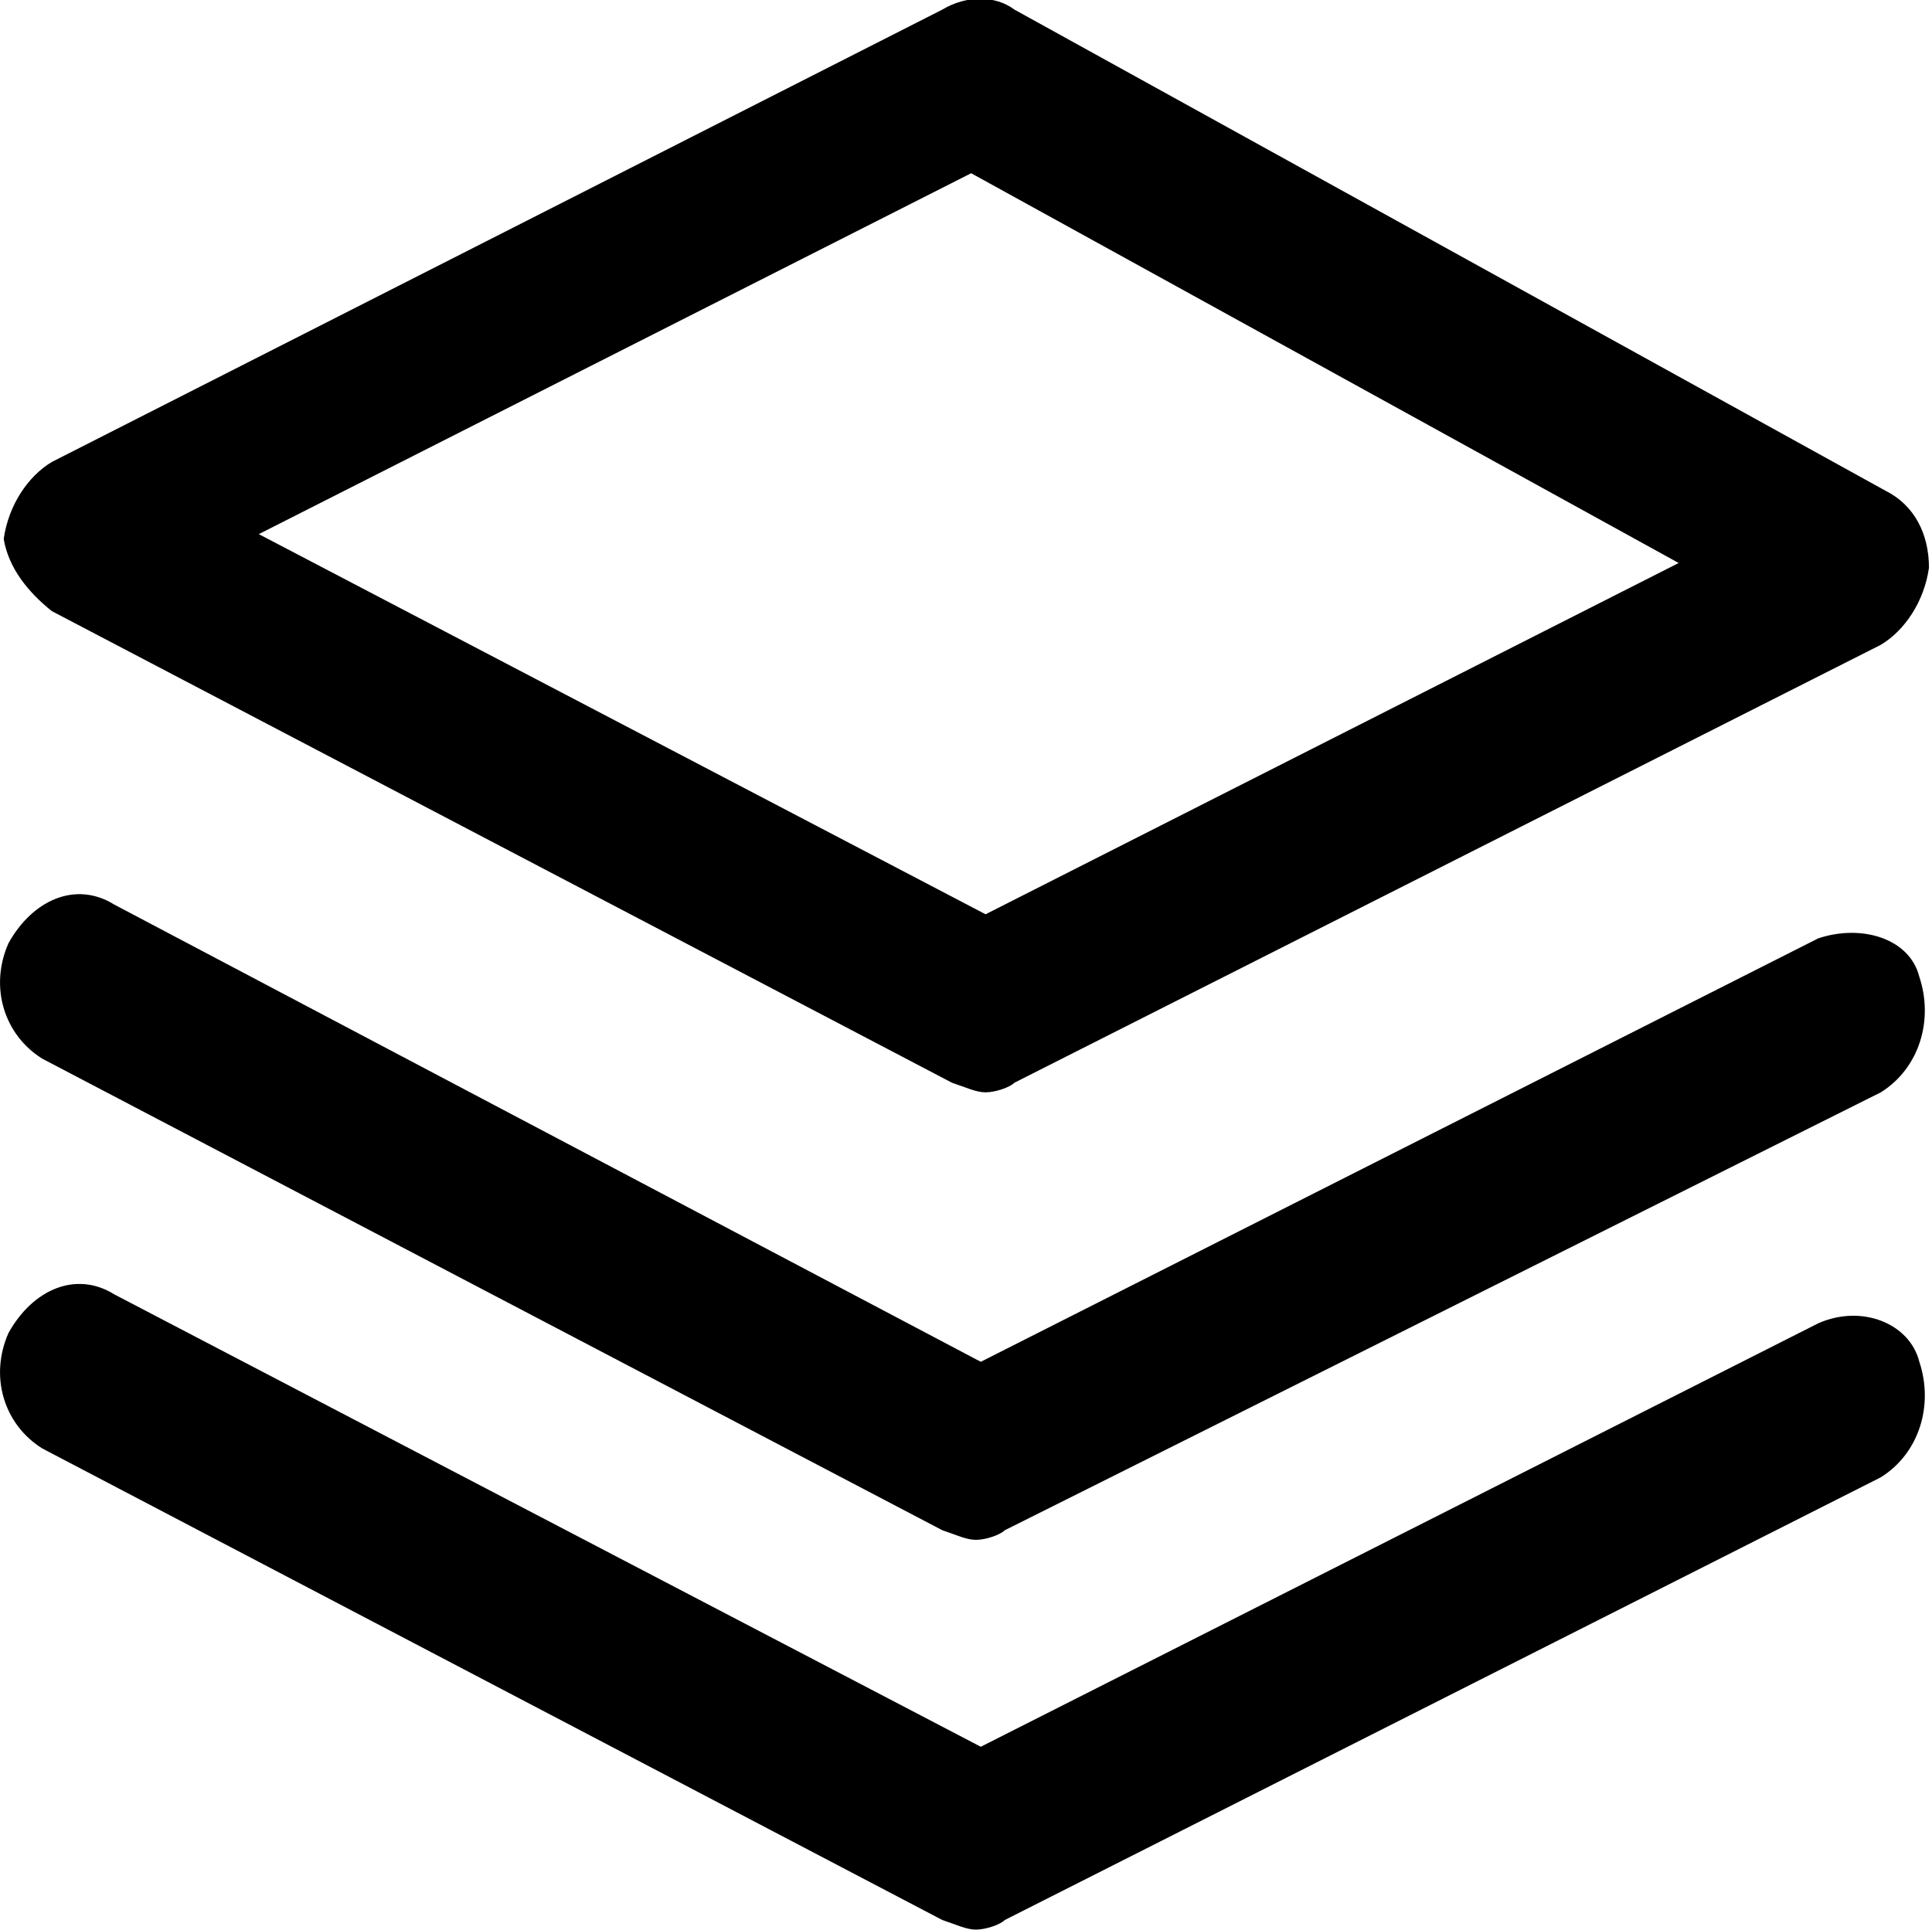 <?xml version="1.0" standalone="no"?><!DOCTYPE svg PUBLIC "-//W3C//DTD SVG 1.1//EN" "http://www.w3.org/Graphics/SVG/1.1/DTD/svg11.dtd"><svg class="icon" width="200px" height="199.80px" viewBox="0 0 1025 1024" version="1.1" xmlns="http://www.w3.org/2000/svg"><path d="M964.669 497.955l-444.329 224.718-459.651-242.594c-20.429-12.768-43.411-2.554-56.18 20.429-10.214 22.983-2.554 48.519 17.875 61.287l477.526 250.254c7.661 2.554 12.768 5.107 17.875 5.107 5.107 0 12.768-2.554 15.322-5.107L997.866 579.671c20.429-12.768 28.09-38.304 20.429-61.287-5.107-20.429-30.643-28.09-53.626-20.429zM27.492 324.309l477.526 250.254c7.661 2.554 12.768 5.107 17.875 5.107 5.107 0 12.768-2.554 15.322-5.107l459.651-232.379c12.768-7.661 22.983-22.983 25.536-40.858 0-17.875-7.661-33.197-22.983-40.858L538.215 5.107c-10.214-7.661-25.536-7.661-38.304 0L27.492 245.147c-12.768 7.661-22.983 22.983-25.536 40.858 2.554 15.322 12.768 28.09 25.536 38.304z m487.741-232.379l375.382 206.843L522.893 485.187 137.297 283.451l377.935-191.521z m449.436 610.314l-444.329 224.718-459.651-240.04c-20.429-12.768-43.411-2.554-56.18 20.429-10.214 22.983-2.554 48.519 17.875 61.287l477.526 250.254c7.661 2.554 12.768 5.107 17.875 5.107 5.107 0 12.768-2.554 15.322-5.107L997.866 783.96c20.429-12.768 28.09-38.304 20.429-61.287-5.107-20.429-30.643-30.643-53.626-20.429z" /></svg>